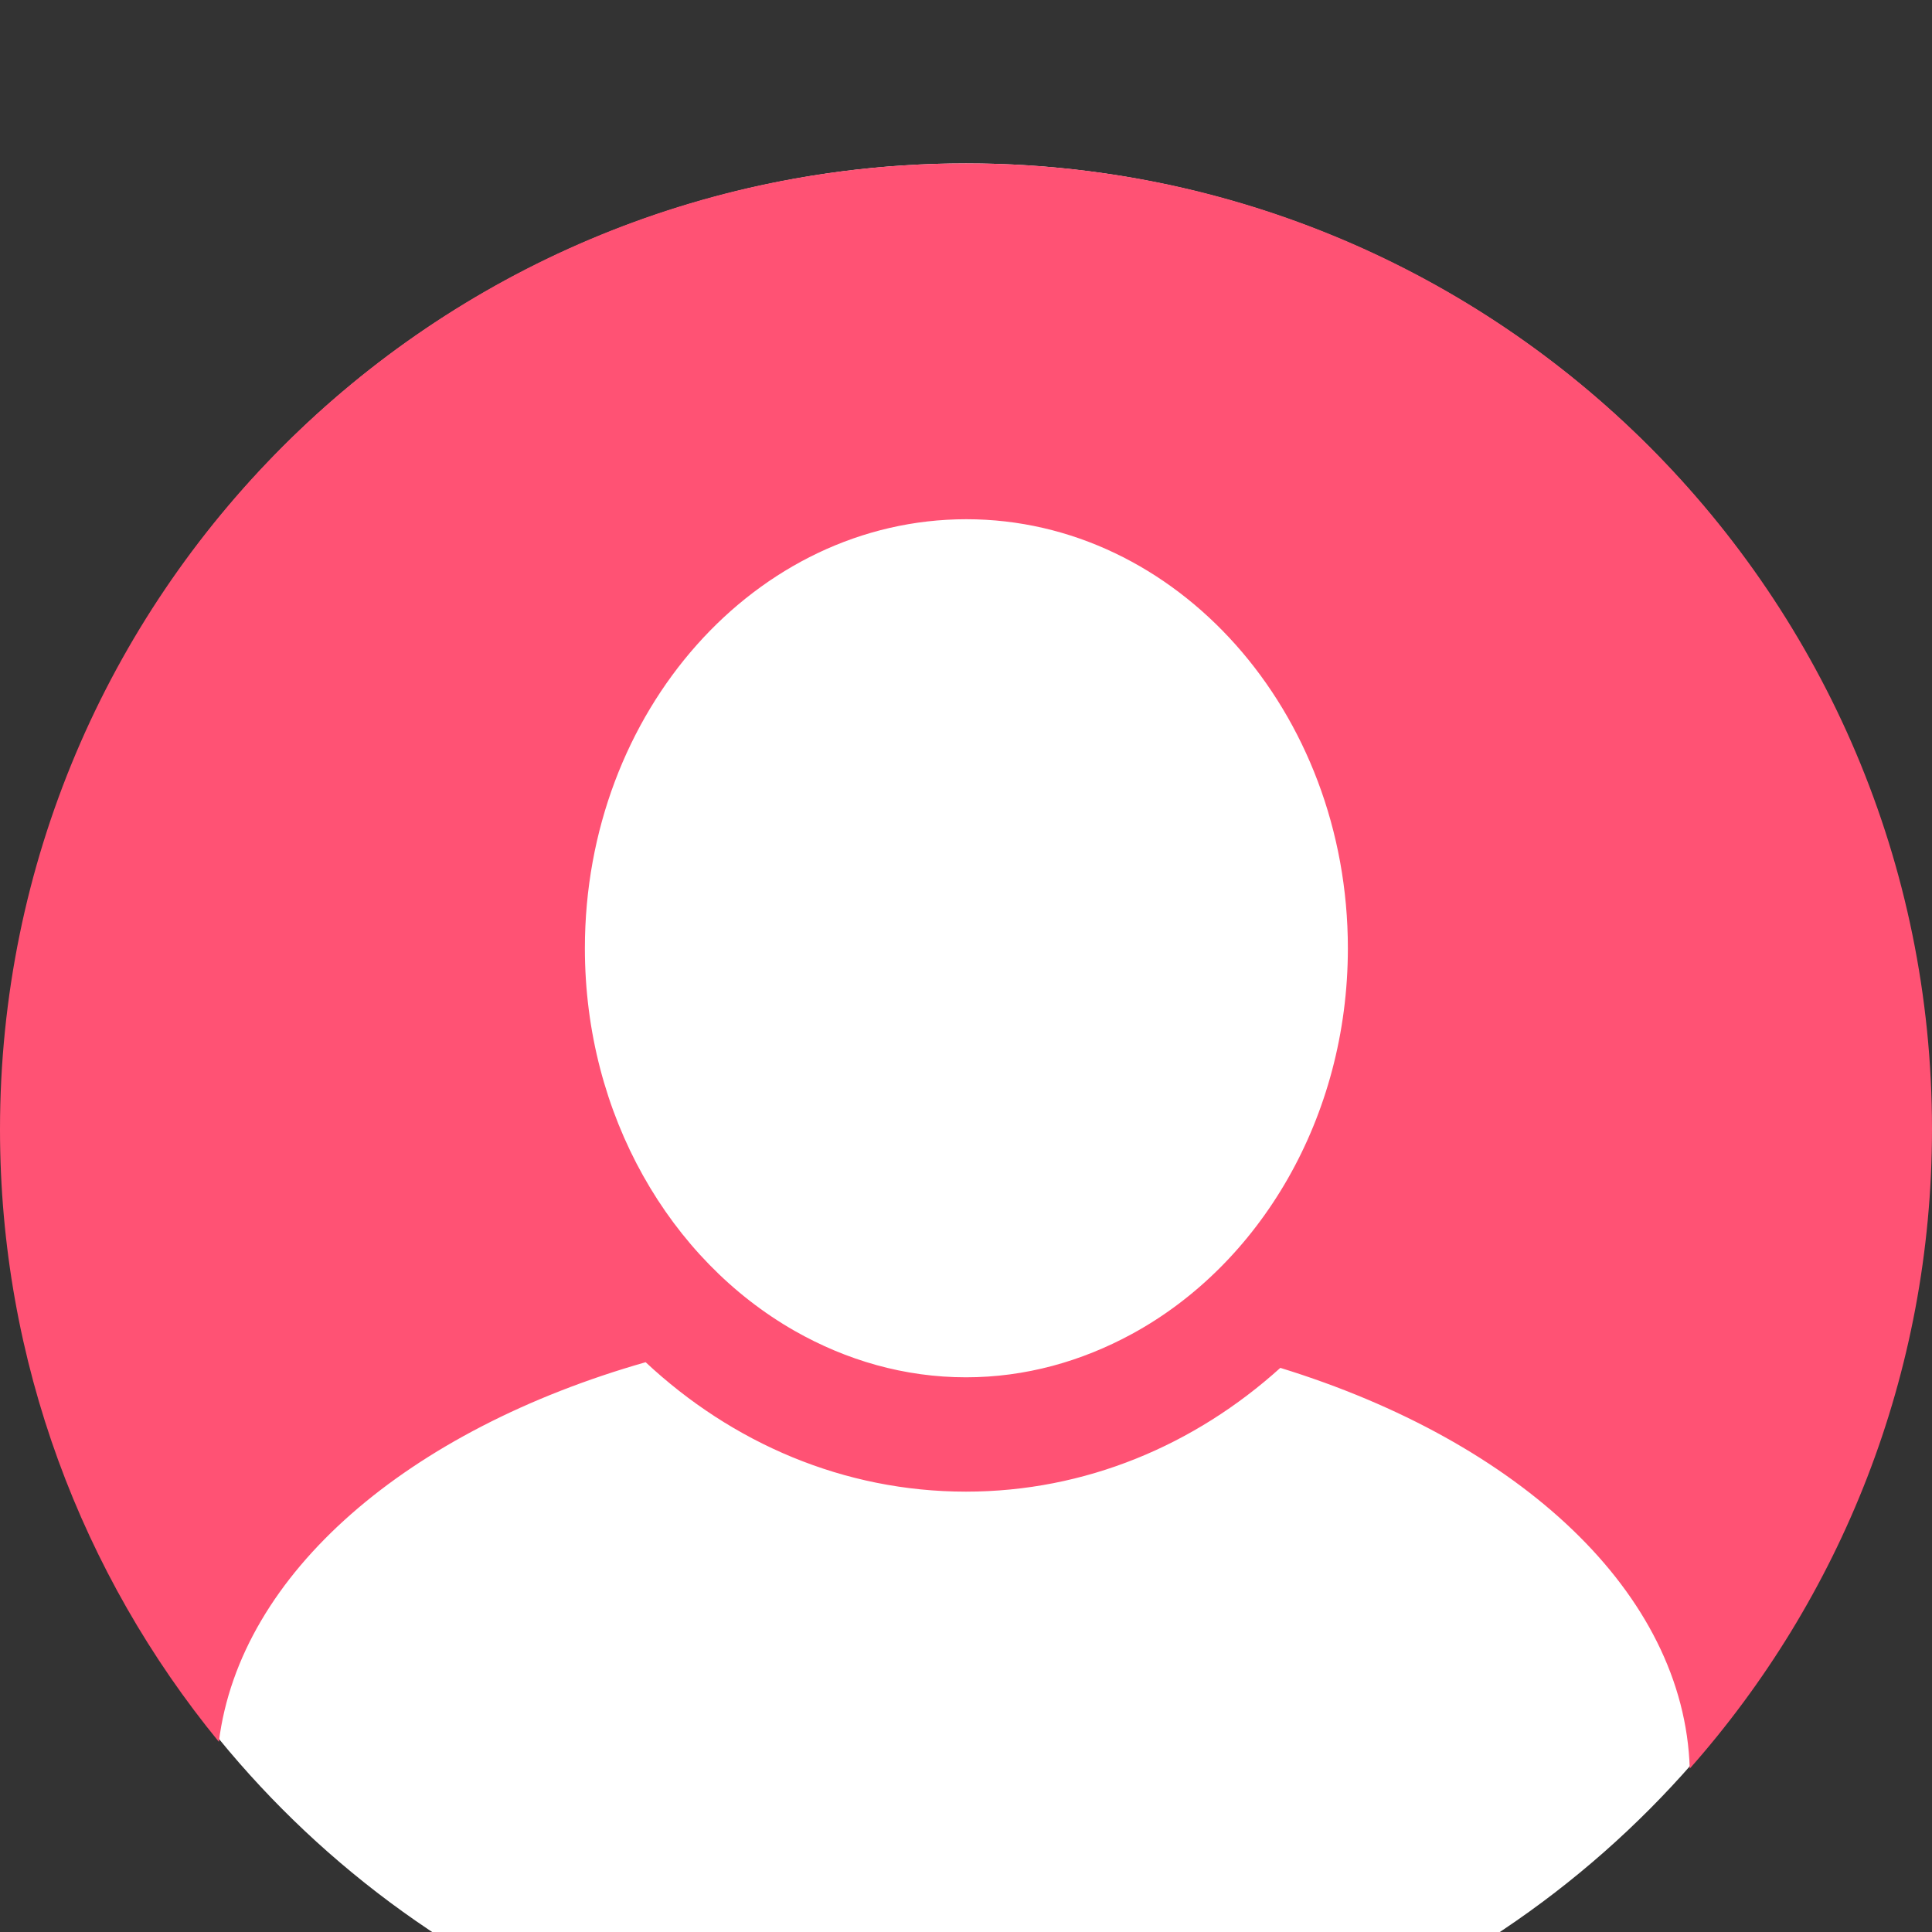 <?xml version="1.0" encoding="utf-8"?>
<!-- Generator: Adobe Illustrator 22.0.0, SVG Export Plug-In . SVG Version: 6.00 Build 0)  -->
<svg version="1.1" id="Capa_1" xmlns="http://www.w3.org/2000/svg" xmlns:xlink="http://www.w3.org/1999/xlink" x="0px" y="0px"
	 viewBox="0 0 512 512" style="enable-background:new 0 0 512 512;" xml:space="preserve">
<rect x="0" y="0" width="512" height="512" fill="#333333" stroke="none"/>
<style type="text/css">
	.st0{fill:#FFFFFF;}
	.st1{fill:#FF5274;}
</style>
<circle class="st0" cx="256" cy="299" r="255.7"/>
<g>
	<g>
		<g>
			<path class="st1" d="M256,43.3c-141.4,0-256,114.6-256,256c0,61.6,21.8,118.1,58,162.3c5.6-44.8,50.3-82.7,113.1-100.6
				c22.9,21.4,52.5,34.3,84.9,34.3c31.6,0,60.6-12.3,83.3-32.8c63.3,19.5,107.1,59.6,108.5,106.2c39.9-45.1,64.2-104.4,64.2-169.5
				C512,157.9,397.4,43.3,256,43.3z M256,365c-16.3,0-31.7-4.5-45.4-12.3c-33-18.8-55.6-57.1-55.6-101.4
				c0-62.7,45.3-113.7,101.1-113.7c55.7,0,101.1,51,101.1,113.7c0,45-23.4,83.8-57.2,102.2C286.6,360.8,271.7,365,256,365z"/>
		</g>
	</g>
</g>
</svg>
